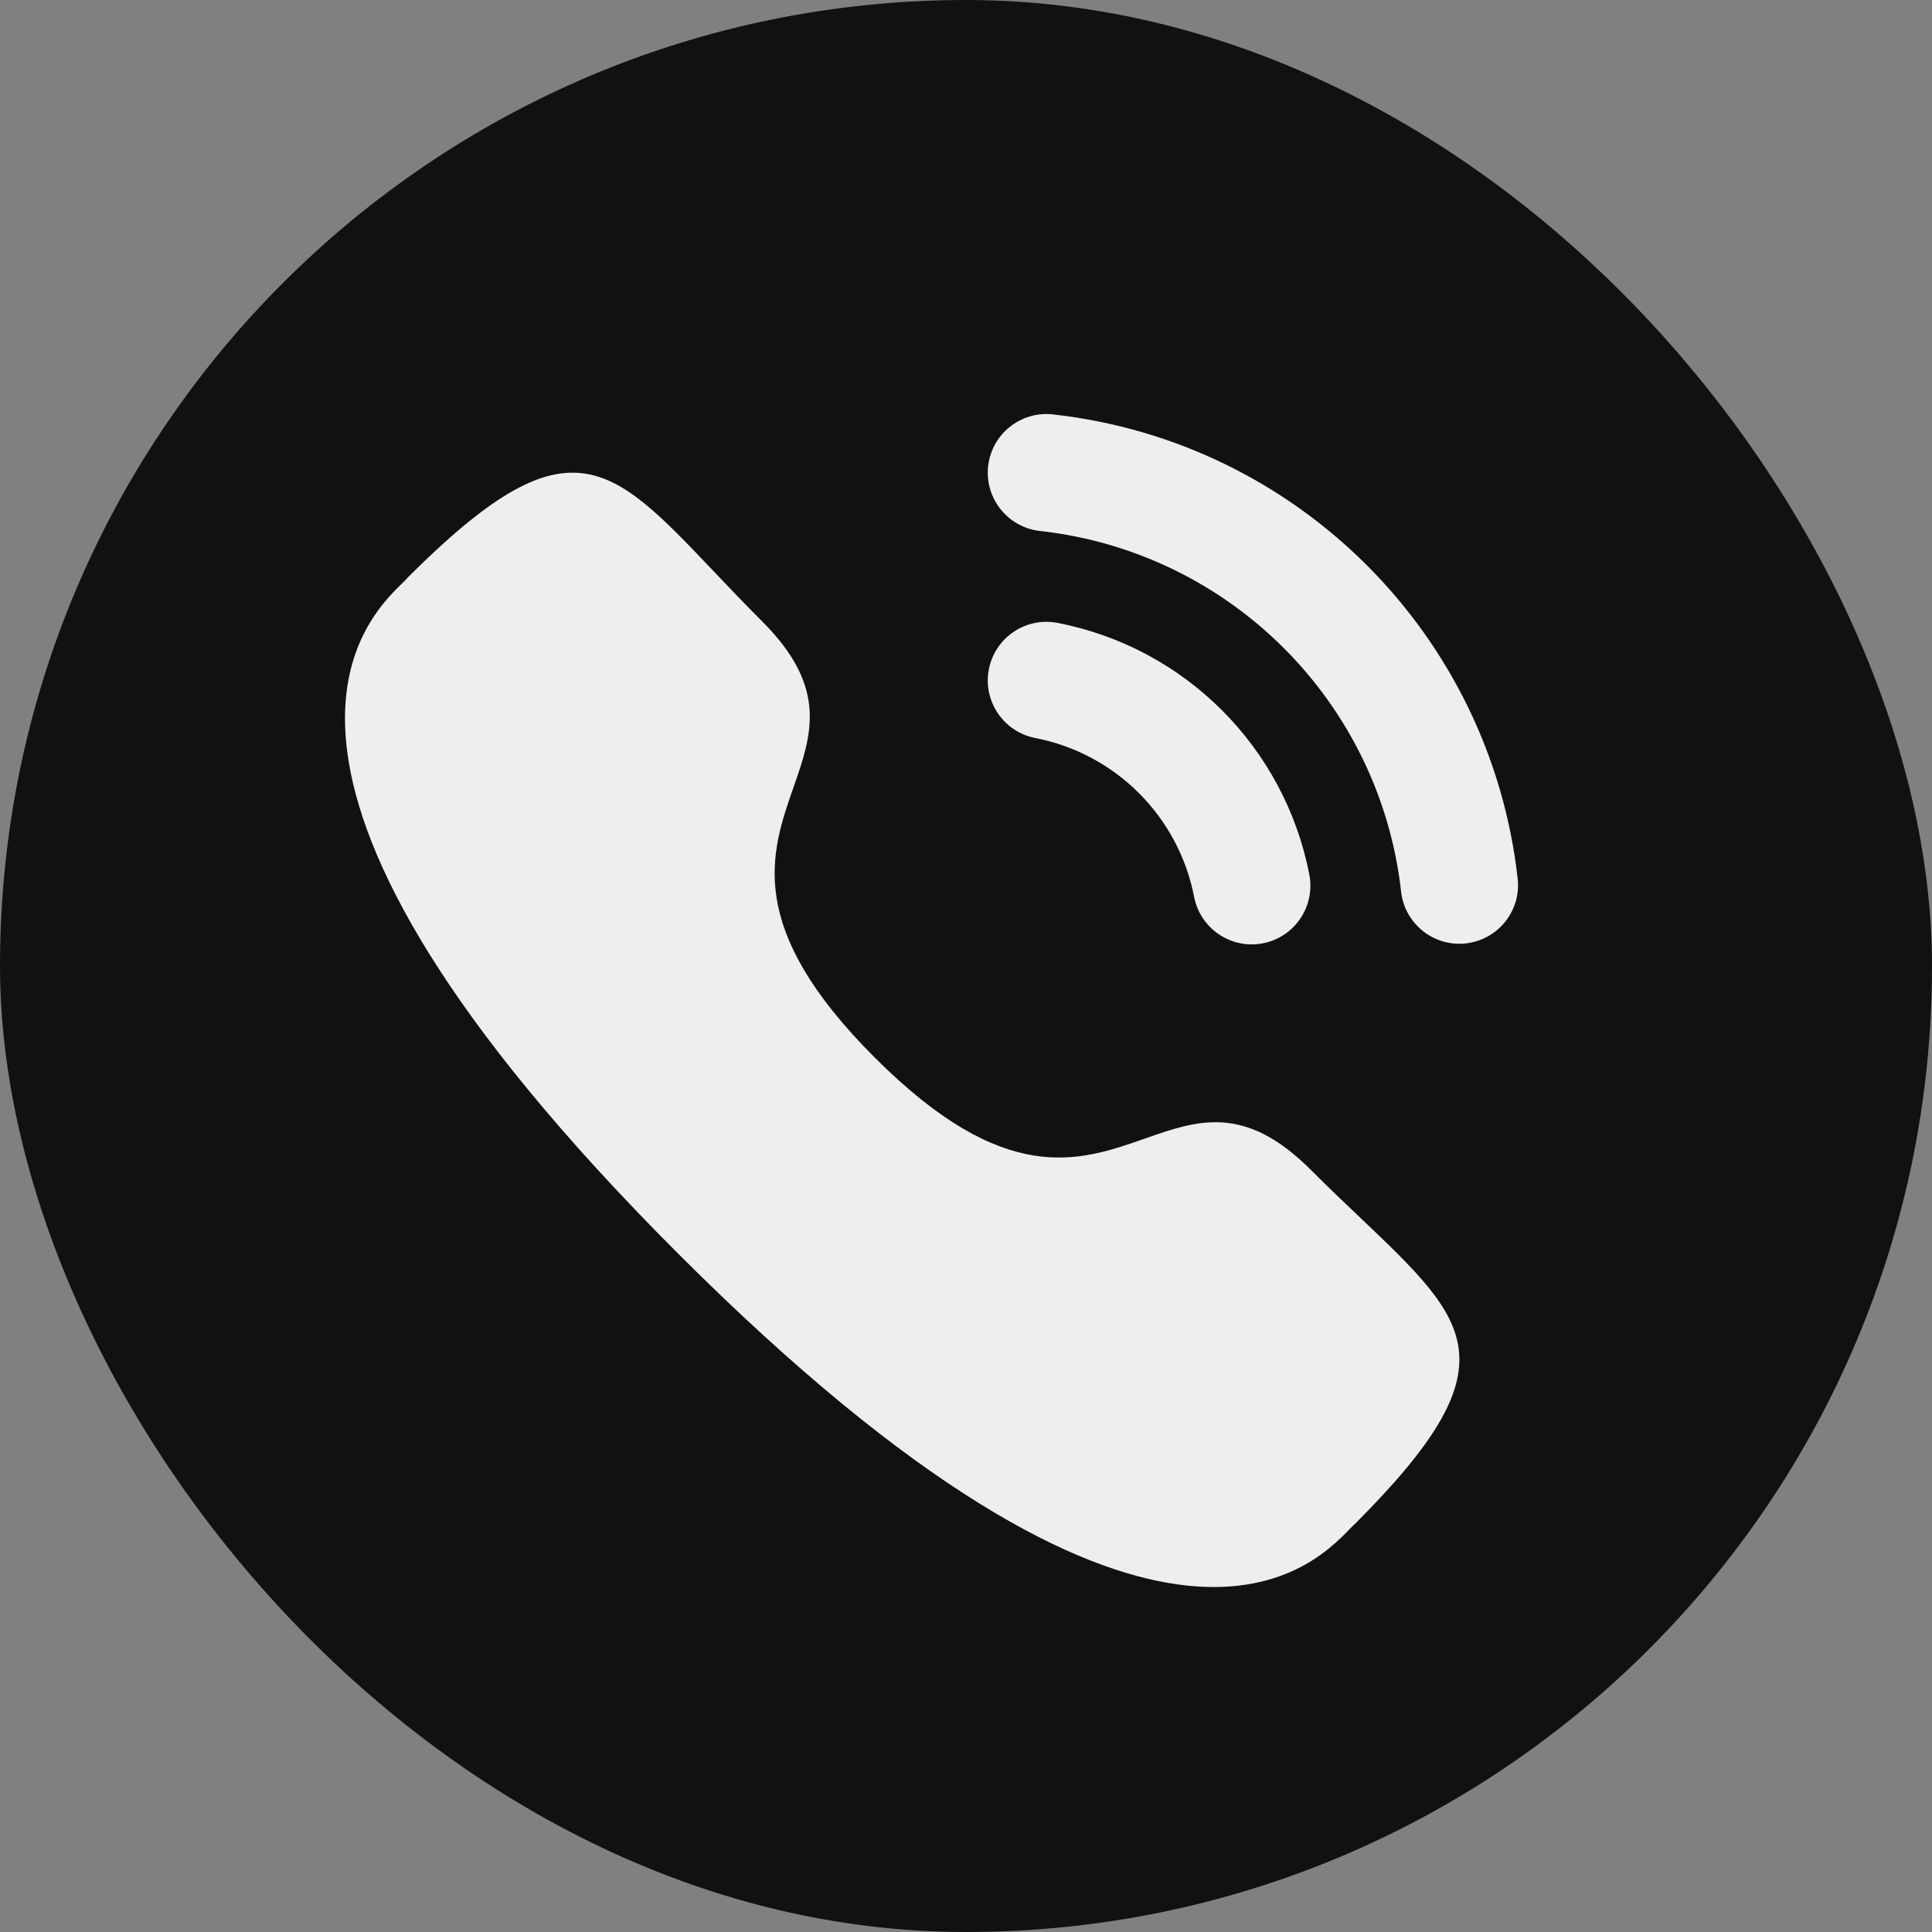 <svg width="24" height="24" viewBox="0 0 24 24" fill="none" xmlns="http://www.w3.org/2000/svg">
<rect x="0" y="0" width="24" height="24" fill="#808080" stroke="none"/>
<rect width="24" height="24" rx="12" fill="#111111"/>
<path d="M12.275 5.791C12.32 5.391 12.68 5.103 13.08 5.148C16.115 5.485 18.513 7.879 18.853 10.914C18.898 11.314 18.61 11.674 18.21 11.719C17.81 11.764 17.45 11.476 17.405 11.076C17.14 8.718 15.277 6.858 12.919 6.596C12.519 6.551 12.231 6.191 12.275 5.791Z" fill="#EEEEEE"/>
<path d="M12.284 8.314C12.361 7.919 12.743 7.661 13.138 7.738C14.721 8.045 15.957 9.282 16.265 10.864C16.341 11.258 16.084 11.641 15.689 11.718C15.294 11.795 14.911 11.537 14.834 11.142C14.64 10.143 13.859 9.362 12.861 9.168C12.466 9.091 12.207 8.709 12.284 8.314Z" fill="#EEEEEE"/>
<path d="M14.222 14.144C13.404 14.431 12.483 14.754 10.866 13.137C9.249 11.521 9.571 10.599 9.857 9.781C10.085 9.128 10.29 8.541 9.469 7.72C9.247 7.498 9.047 7.288 8.863 7.094C7.568 5.731 7.052 5.188 5.068 7.171C5.053 7.19 5.028 7.215 4.995 7.247C4.522 7.708 2.517 9.667 8.427 15.576C14.336 21.483 16.294 19.478 16.756 19.005C16.788 18.972 16.813 18.946 16.831 18.931C18.814 16.949 18.269 16.431 16.901 15.13C16.709 14.948 16.501 14.75 16.282 14.531C15.461 13.71 14.874 13.915 14.222 14.144Z" fill="#EEEEEE"/>
</svg>
